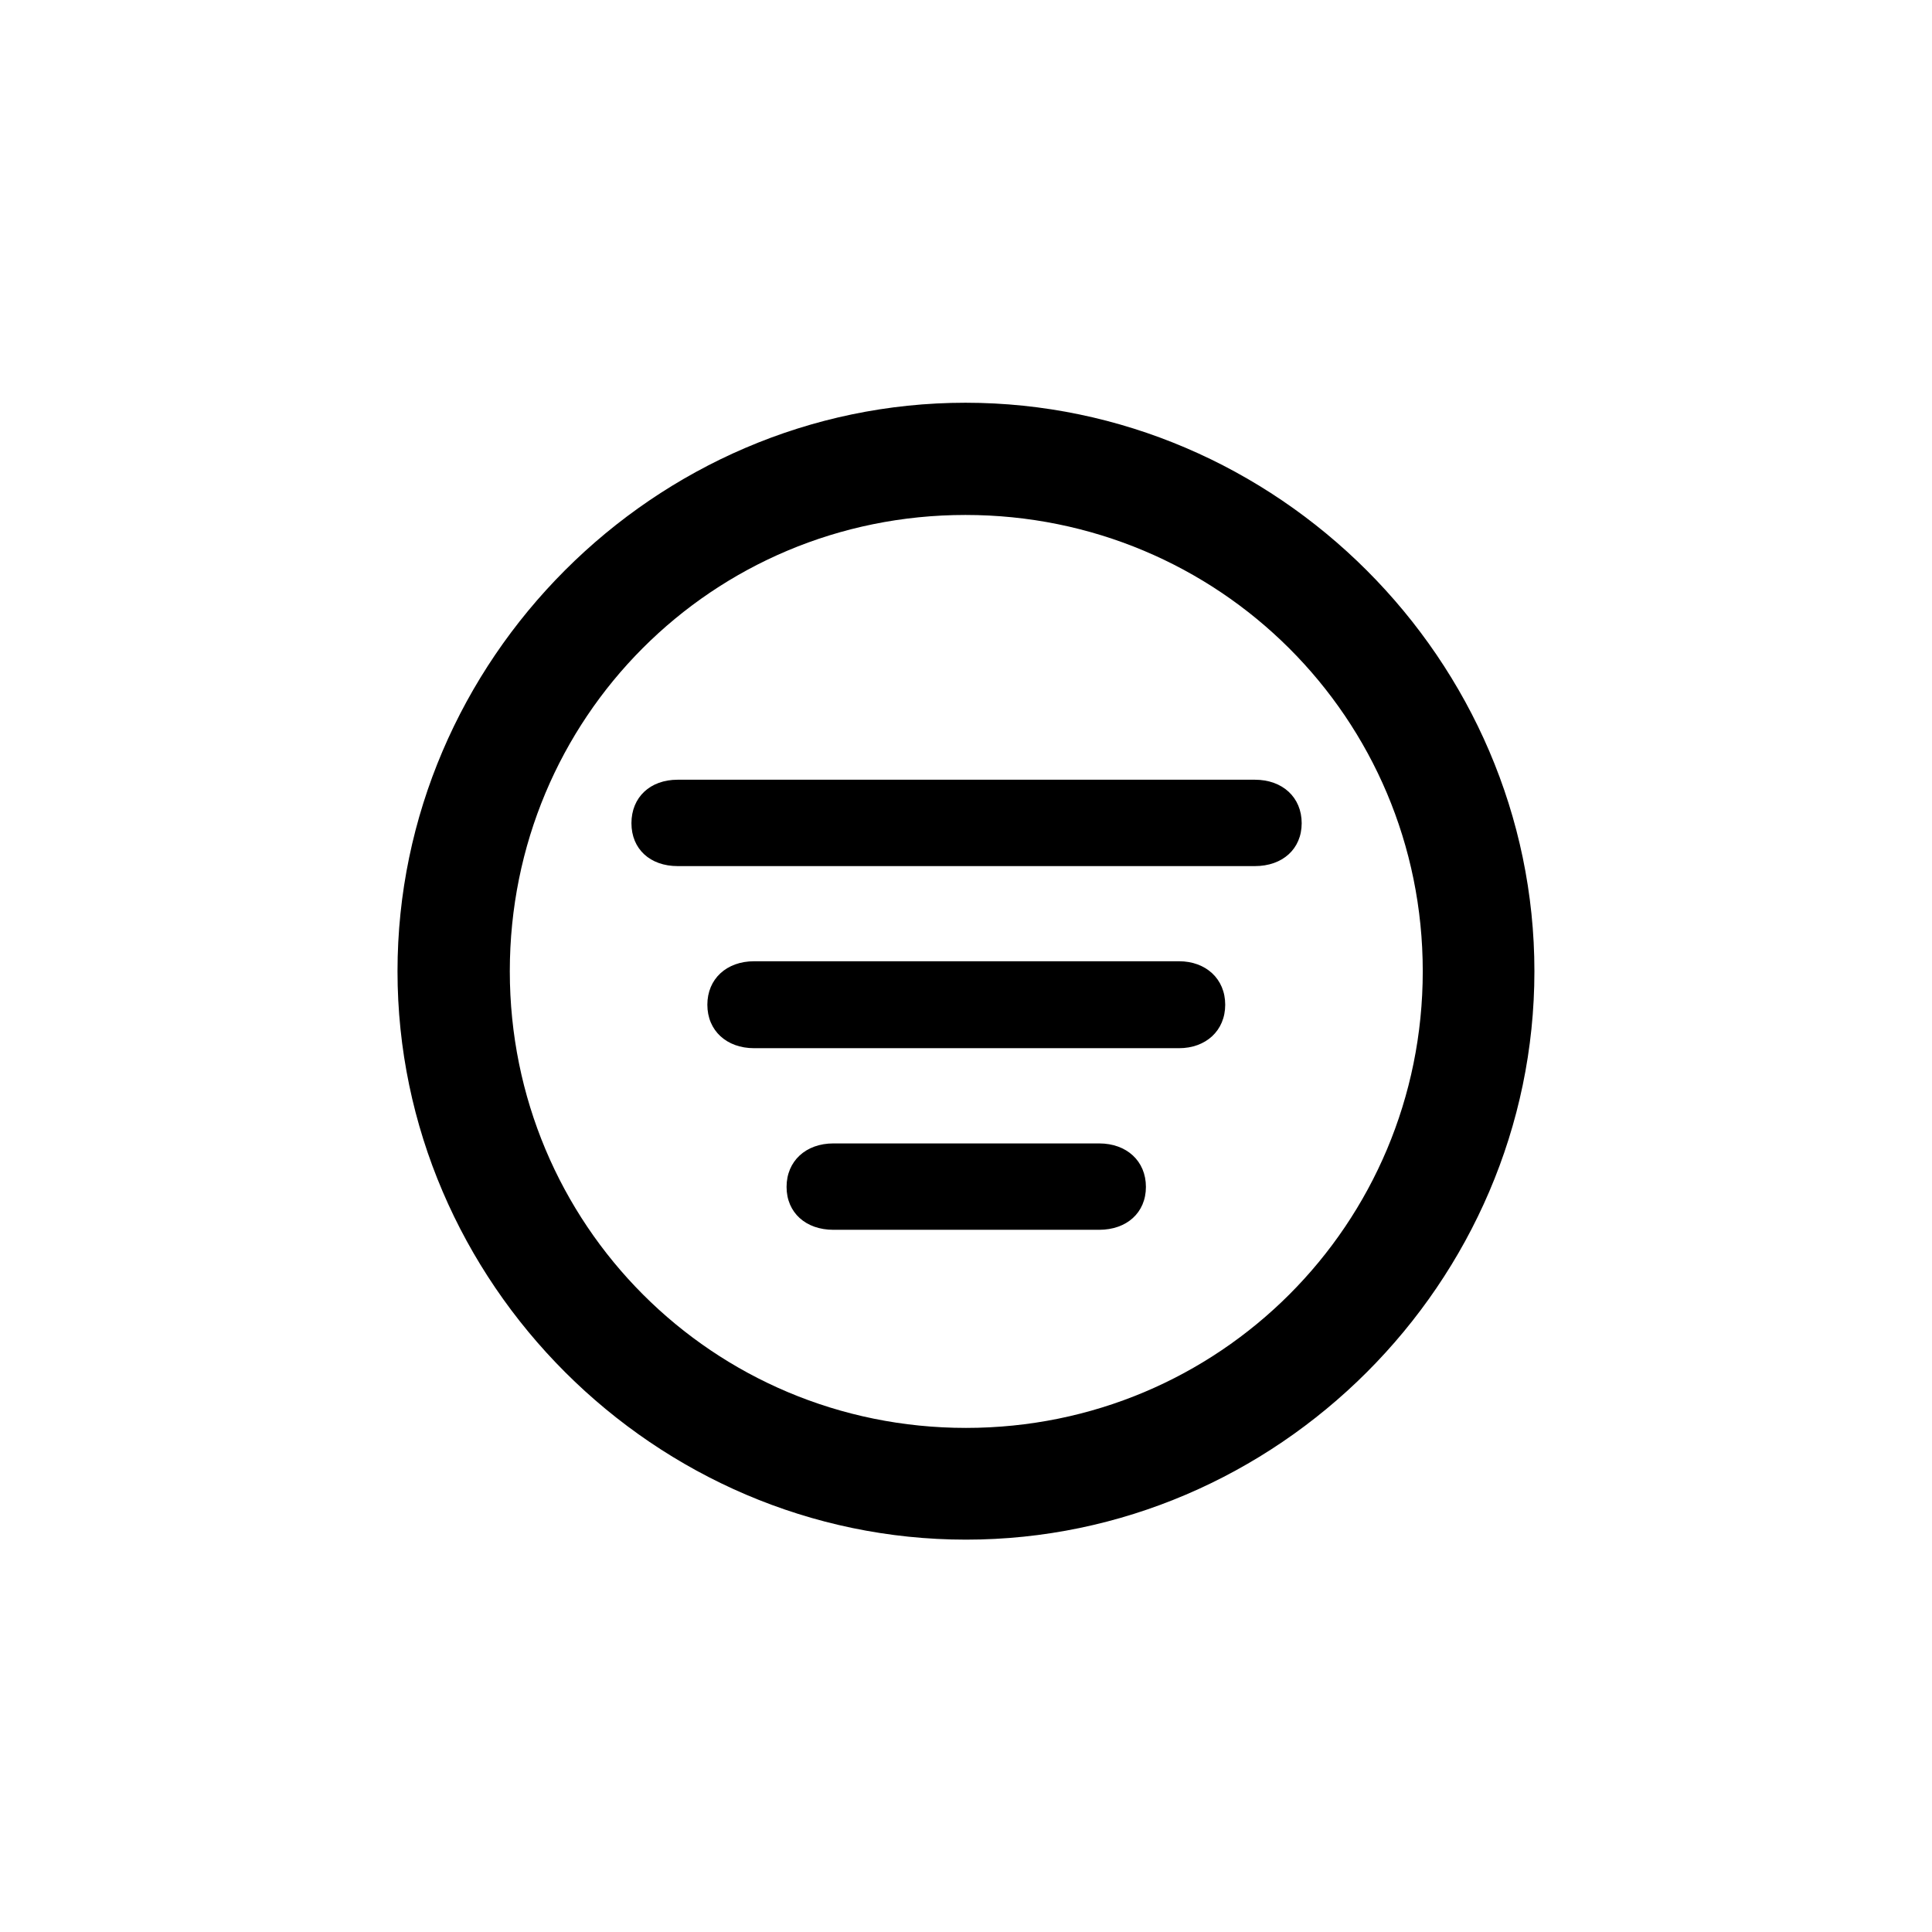 <svg viewBox="0 0 24 24" xmlns="http://www.w3.org/2000/svg">
  <path
    stroke="none"
    d="M12 19.126C8.138 19.126 4.938 15.934 4.938 12.065C4.938 8.202 8.131 5.003 11.993 5.003C15.862 5.003 19.061 8.202 19.061 12.065C19.061 15.934 15.862 19.126 12 19.126ZM12 17.738C15.145 17.738 17.674 15.209 17.674 12.065C17.674 8.92 15.138 6.397 11.993 6.397C8.849 6.397 6.333 8.92 6.333 12.065C6.333 15.209 8.855 17.738 12 17.738ZM8.418 10.759C8.076 10.759 7.844 10.547 7.844 10.226C7.844 9.904 8.076 9.686 8.418 9.686H15.589C15.931 9.686 16.17 9.904 16.17 10.226C16.17 10.547 15.931 10.759 15.589 10.759H8.418ZM9.368 13.021C9.026 13.021 8.787 12.803 8.787 12.481C8.787 12.16 9.026 11.941 9.368 11.941H14.646C14.98 11.941 15.22 12.16 15.22 12.481C15.22 12.803 14.98 13.021 14.646 13.021H9.368ZM10.352 15.277C10.011 15.277 9.771 15.065 9.771 14.744C9.771 14.423 10.011 14.204 10.352 14.204H13.654C13.996 14.204 14.235 14.423 14.235 14.744C14.235 15.065 13.996 15.277 13.654 15.277H10.352Z"
  />
</svg>
